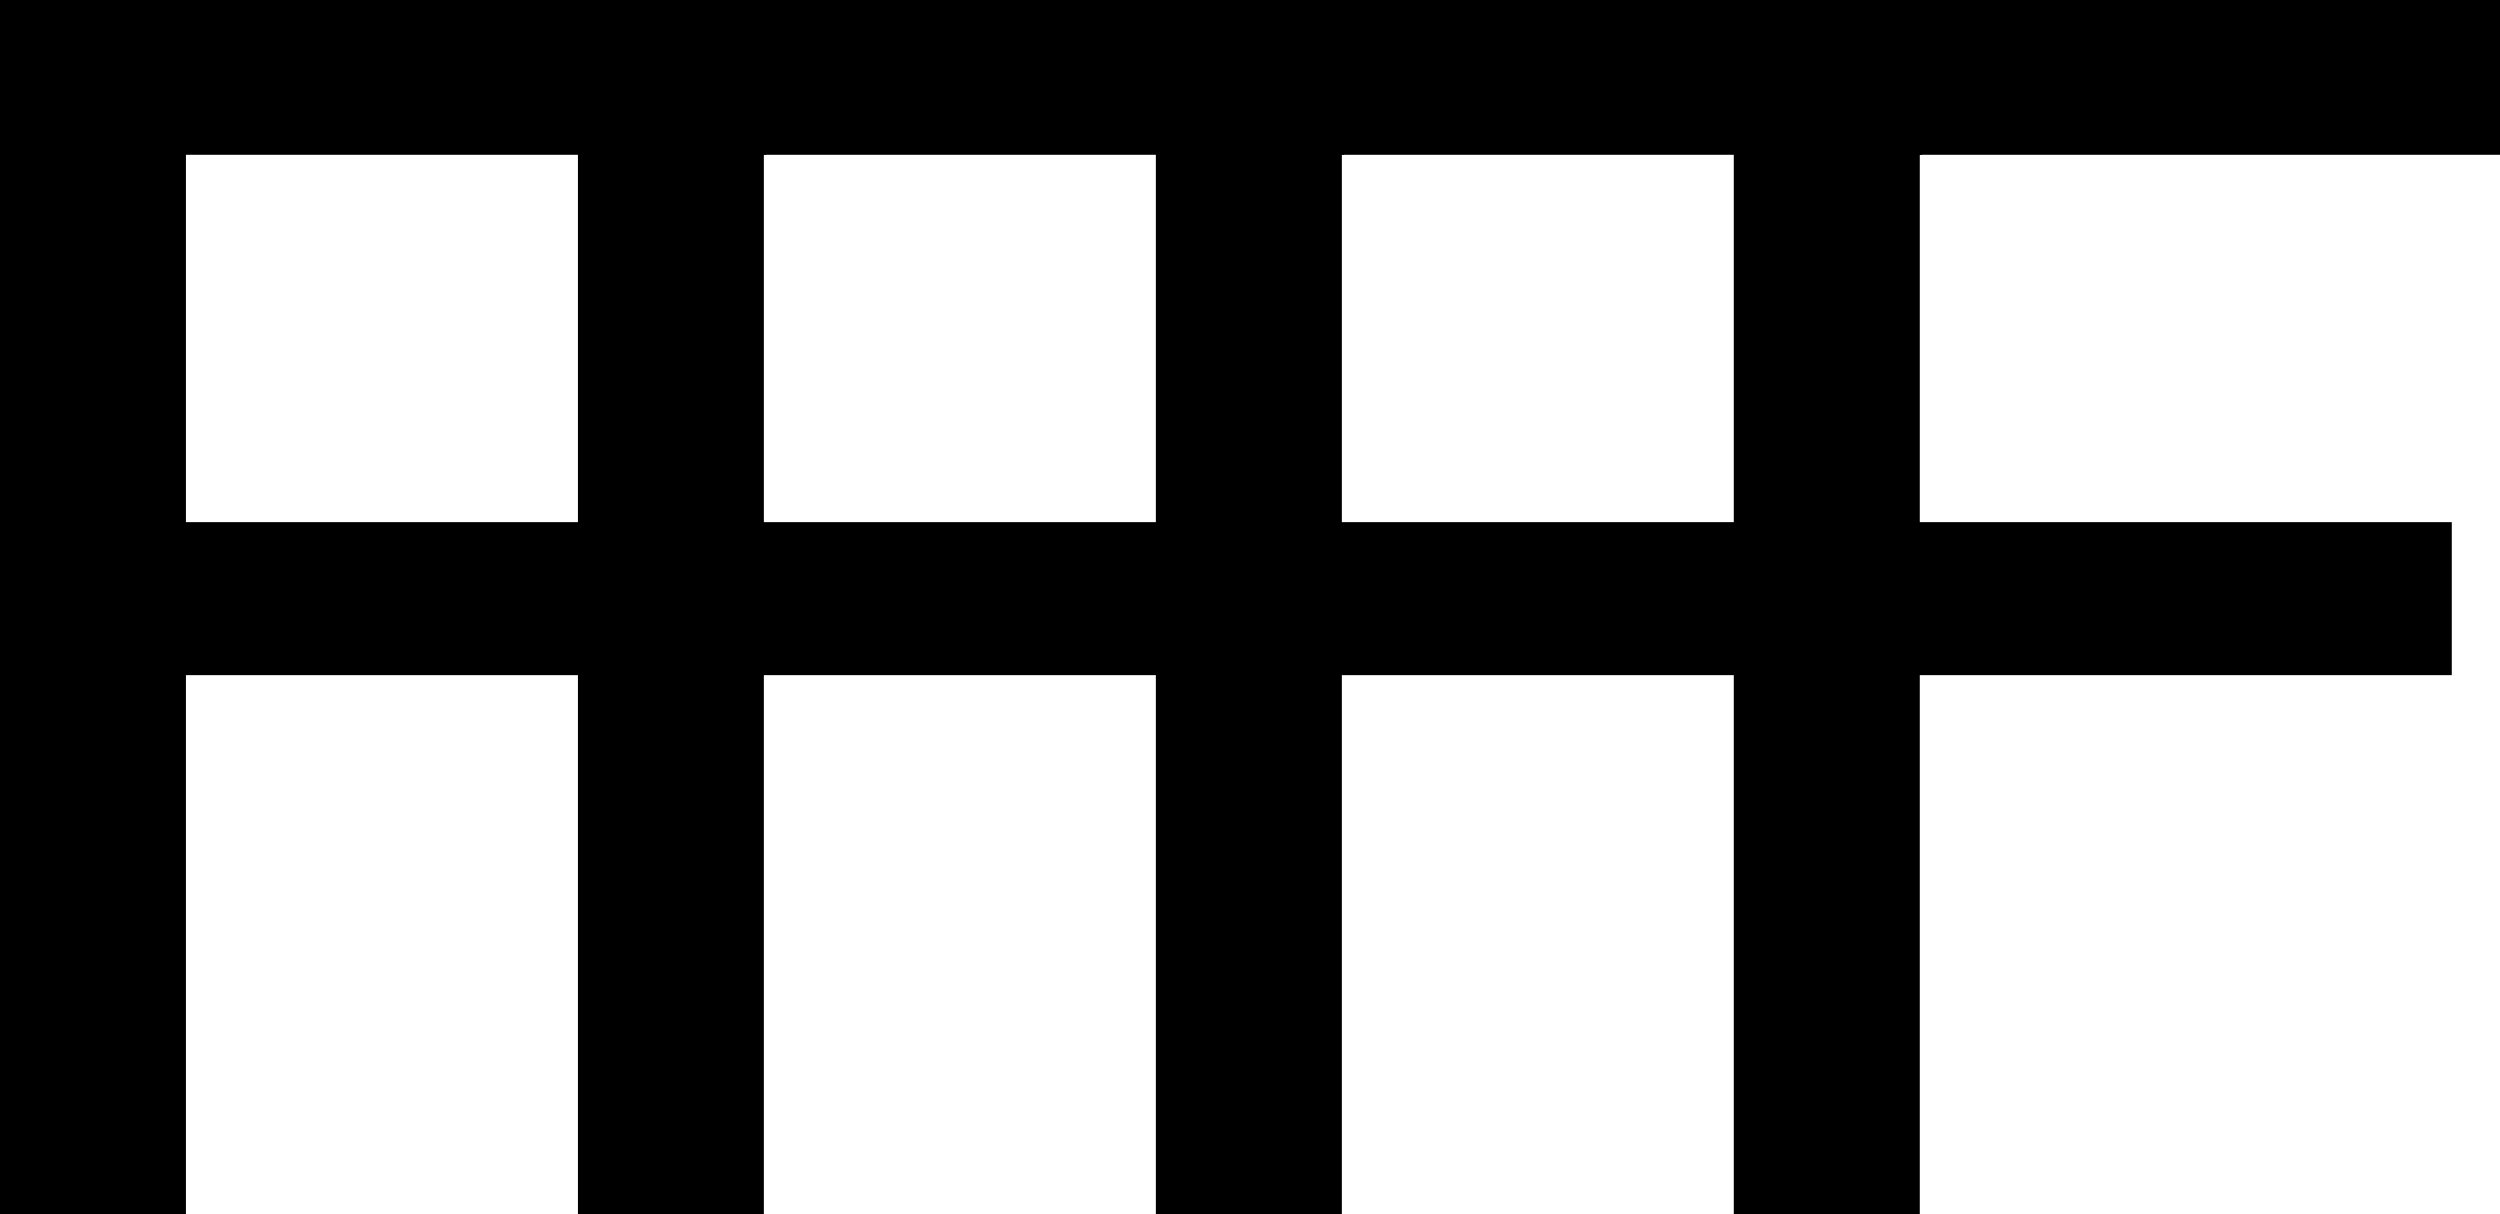 <svg width="35" height="17" viewBox="0 0 35 17" fill="none" xmlns="http://www.w3.org/2000/svg">
<path d="M0 17H2.603V9.452H10.052V7.31H2.603V2.167H10.727V0H0V17Z" fill="black"/>
<path d="M8.091 17H10.694V9.452H18.143V7.31H10.694V2.167H18.818V0H8.091V17Z" fill="black"/>
<path d="M16.182 17H18.786V9.452H26.234V7.31H18.786V2.167H26.909V0H16.182V17Z" fill="black"/>
<path d="M24.273 17H26.877V9.452H34.325V7.31H26.877V2.167H35V0H24.273V17Z" fill="black"/>
</svg>
